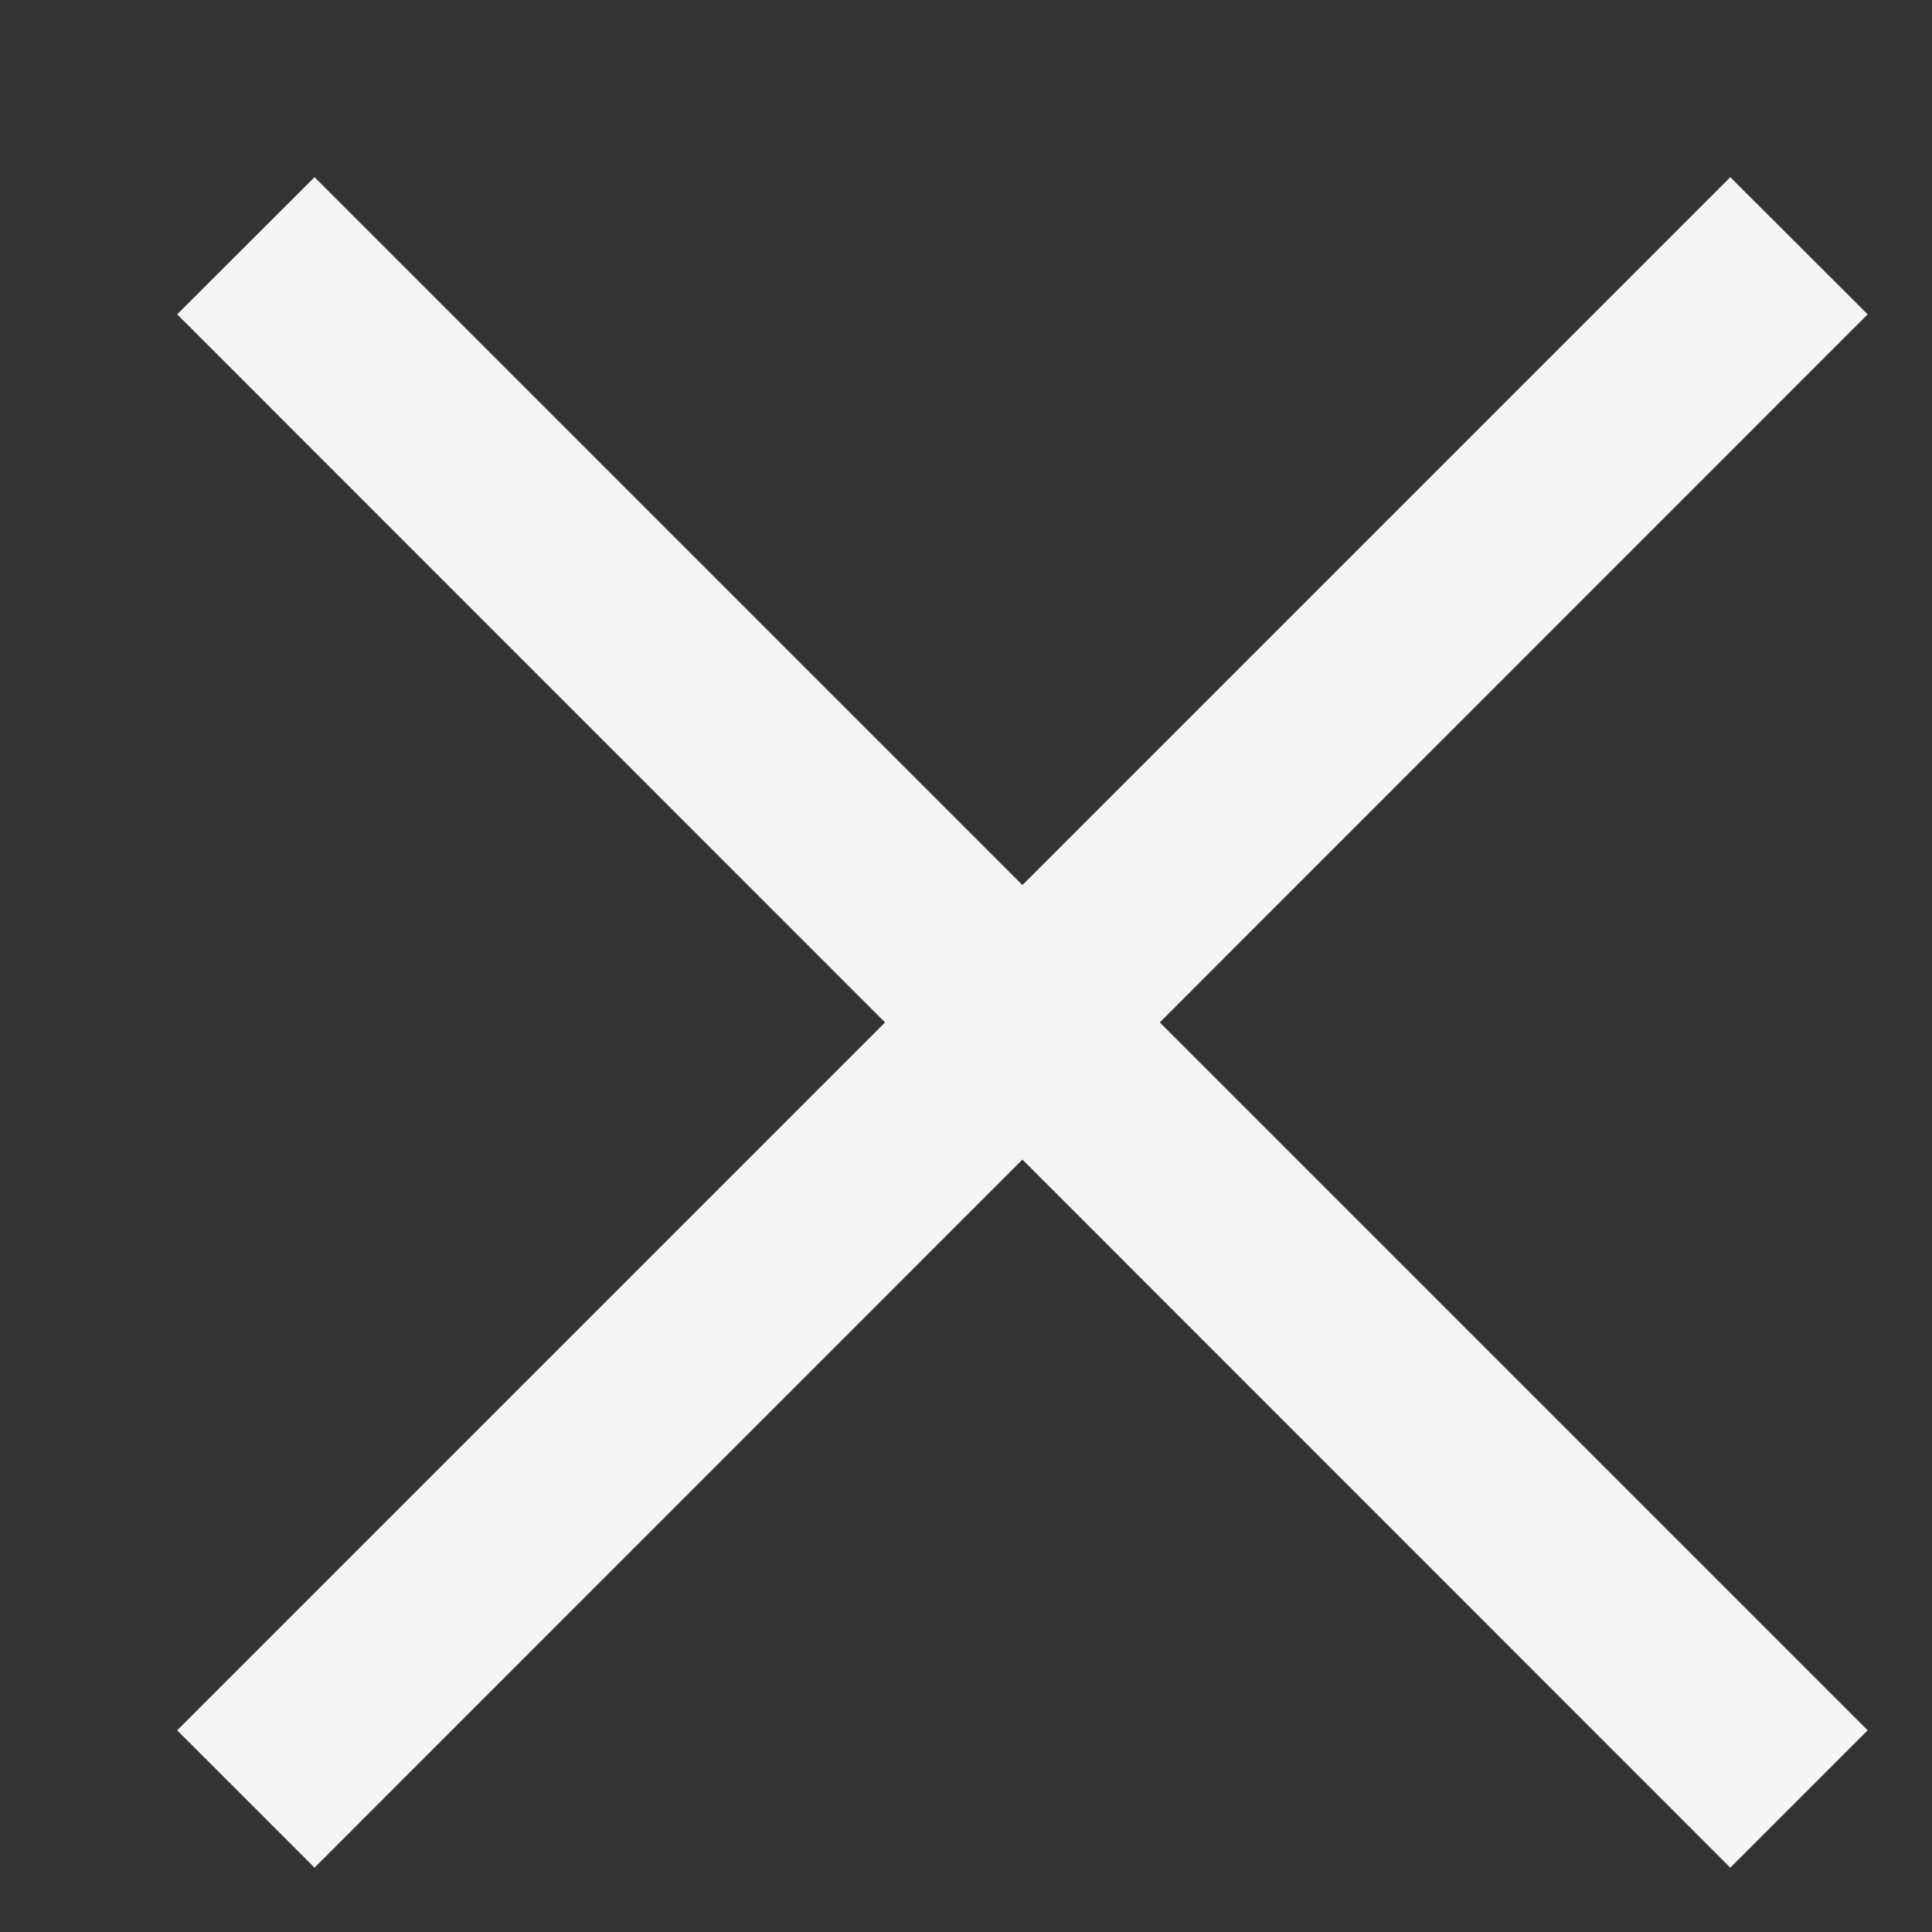 <svg width="10" height="10" viewBox="0 0 10 10" fill="none" xmlns="http://www.w3.org/2000/svg">
<rect x="0" y="0" width="10" height="10" fill="#333333" stroke="none"/>
<path d="M1.628 0.917L0.917 1.627L4.581 5.292L0.917 8.956L1.628 9.667L5.292 6.002L8.956 9.667L9.667 8.956L6.003 5.292L9.667 1.627L8.956 0.917L5.292 4.581L1.628 0.917Z" fill="#F5F4F4"/>
</svg>
